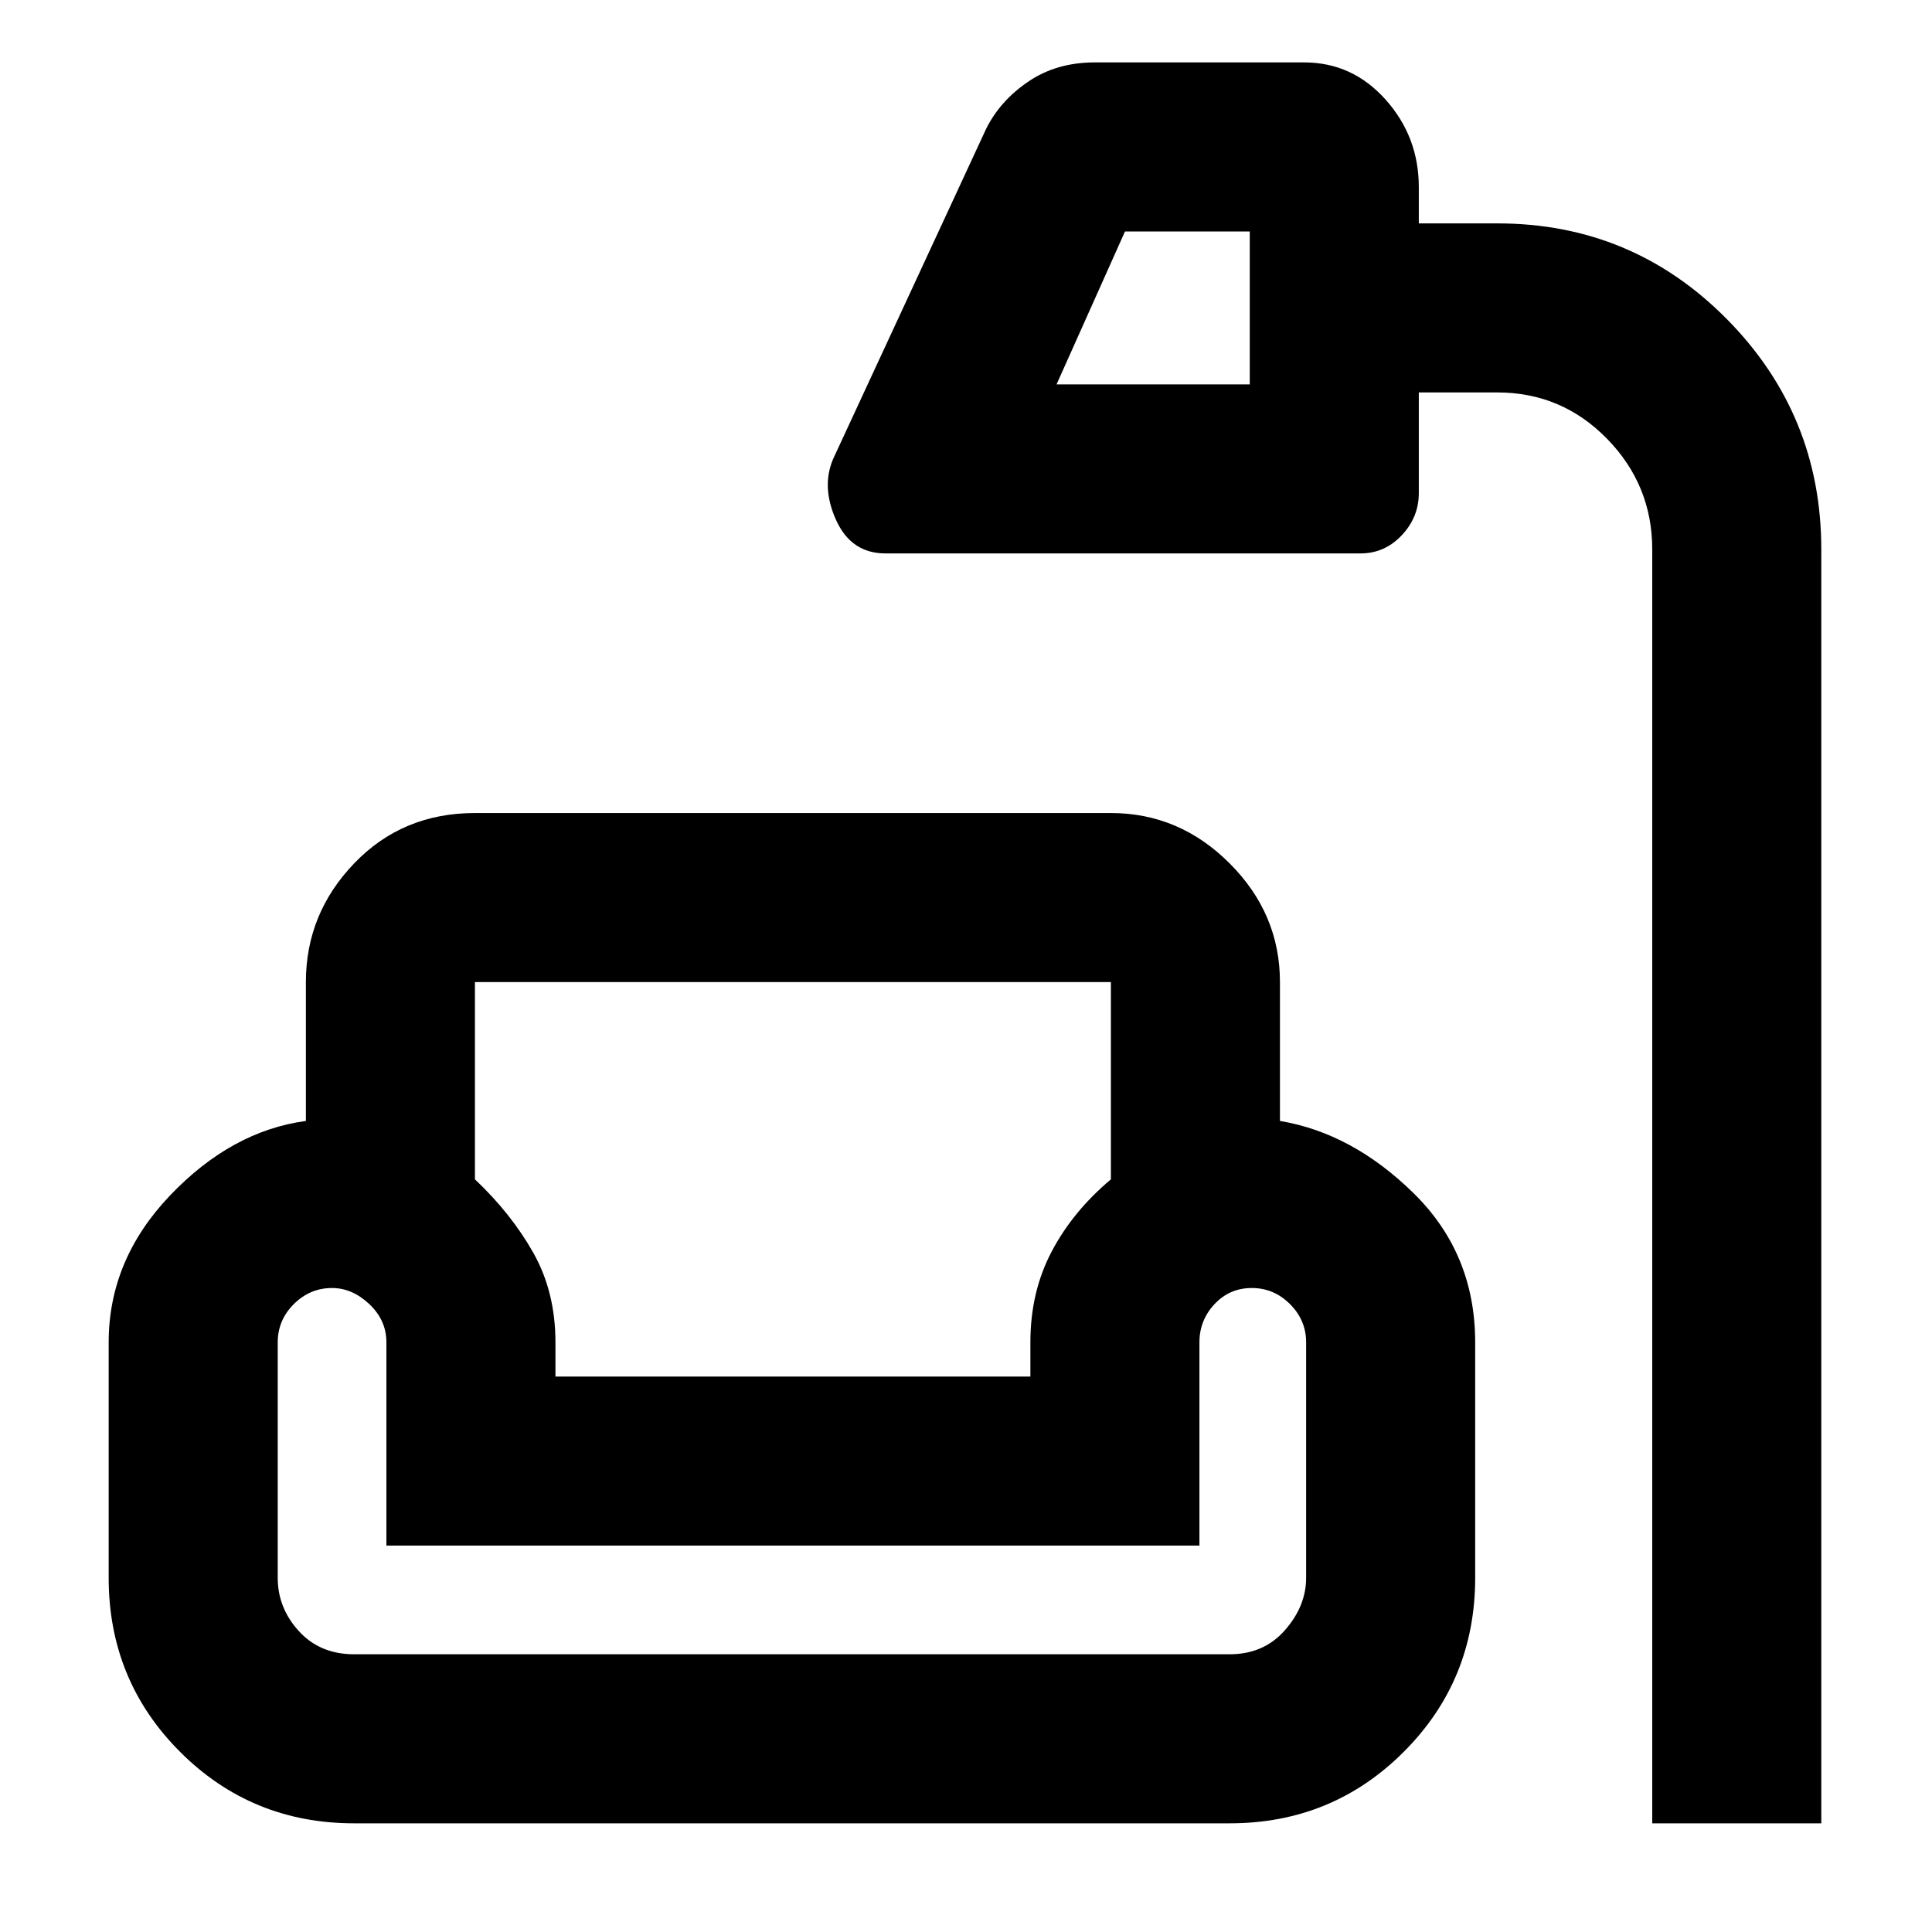 <svg xmlns="http://www.w3.org/2000/svg" height="40" width="40"><path d="M34.208 37.75V11.375q0-1.333-.937-2.292-.938-.958-2.271-.958h-1.625v2.083q0 .5-.354.875t-.854.375h-9.834q-.708 0-1.021-.687Q17 10.083 17.25 9.5l3.167-6.833q.291-.584.875-.979.583-.396 1.375-.396H27q1 0 1.688.771.687.77.687 1.812v.75H31q2.792 0 4.75 1.979 1.958 1.979 1.958 4.771V37.75ZM21.875 7.958h4V4.792h-2.583ZM7.333 37.75q-2.125 0-3.604-1.479T2.25 32.667v-4.875q0-1.709 1.271-3.042 1.271-1.333 2.812-1.542v-2.875q0-1.416 1-2.458 1-1.042 2.5-1.042H23q1.417 0 2.458 1.042 1.042 1.042 1.042 2.458v2.875q1.5.25 2.771 1.5t1.271 3.084v4.875q0 2.125-1.48 3.604-1.479 1.479-3.604 1.479Zm2.5-17.417v4.084q.75.708 1.209 1.521.458.812.458 1.854v.708h9.833v-.708q0-1.042.438-1.875.437-.834 1.229-1.5v-4.084H9.833Zm-2.5 13.917h18.125q.709 0 1.146-.5.438-.5.438-1.083v-4.875q0-.459-.334-.792-.333-.333-.791-.333-.459 0-.771.333-.313.333-.313.792V32H8v-4.208q0-.459-.354-.792t-.771-.333q-.458 0-.792.333-.333.333-.333.792v4.875q0 .625.438 1.104.437.479 1.145.479ZM23.875 6.375Zm-7.5 22.125Zm0 5.75Zm0-2.25Z"/></svg>